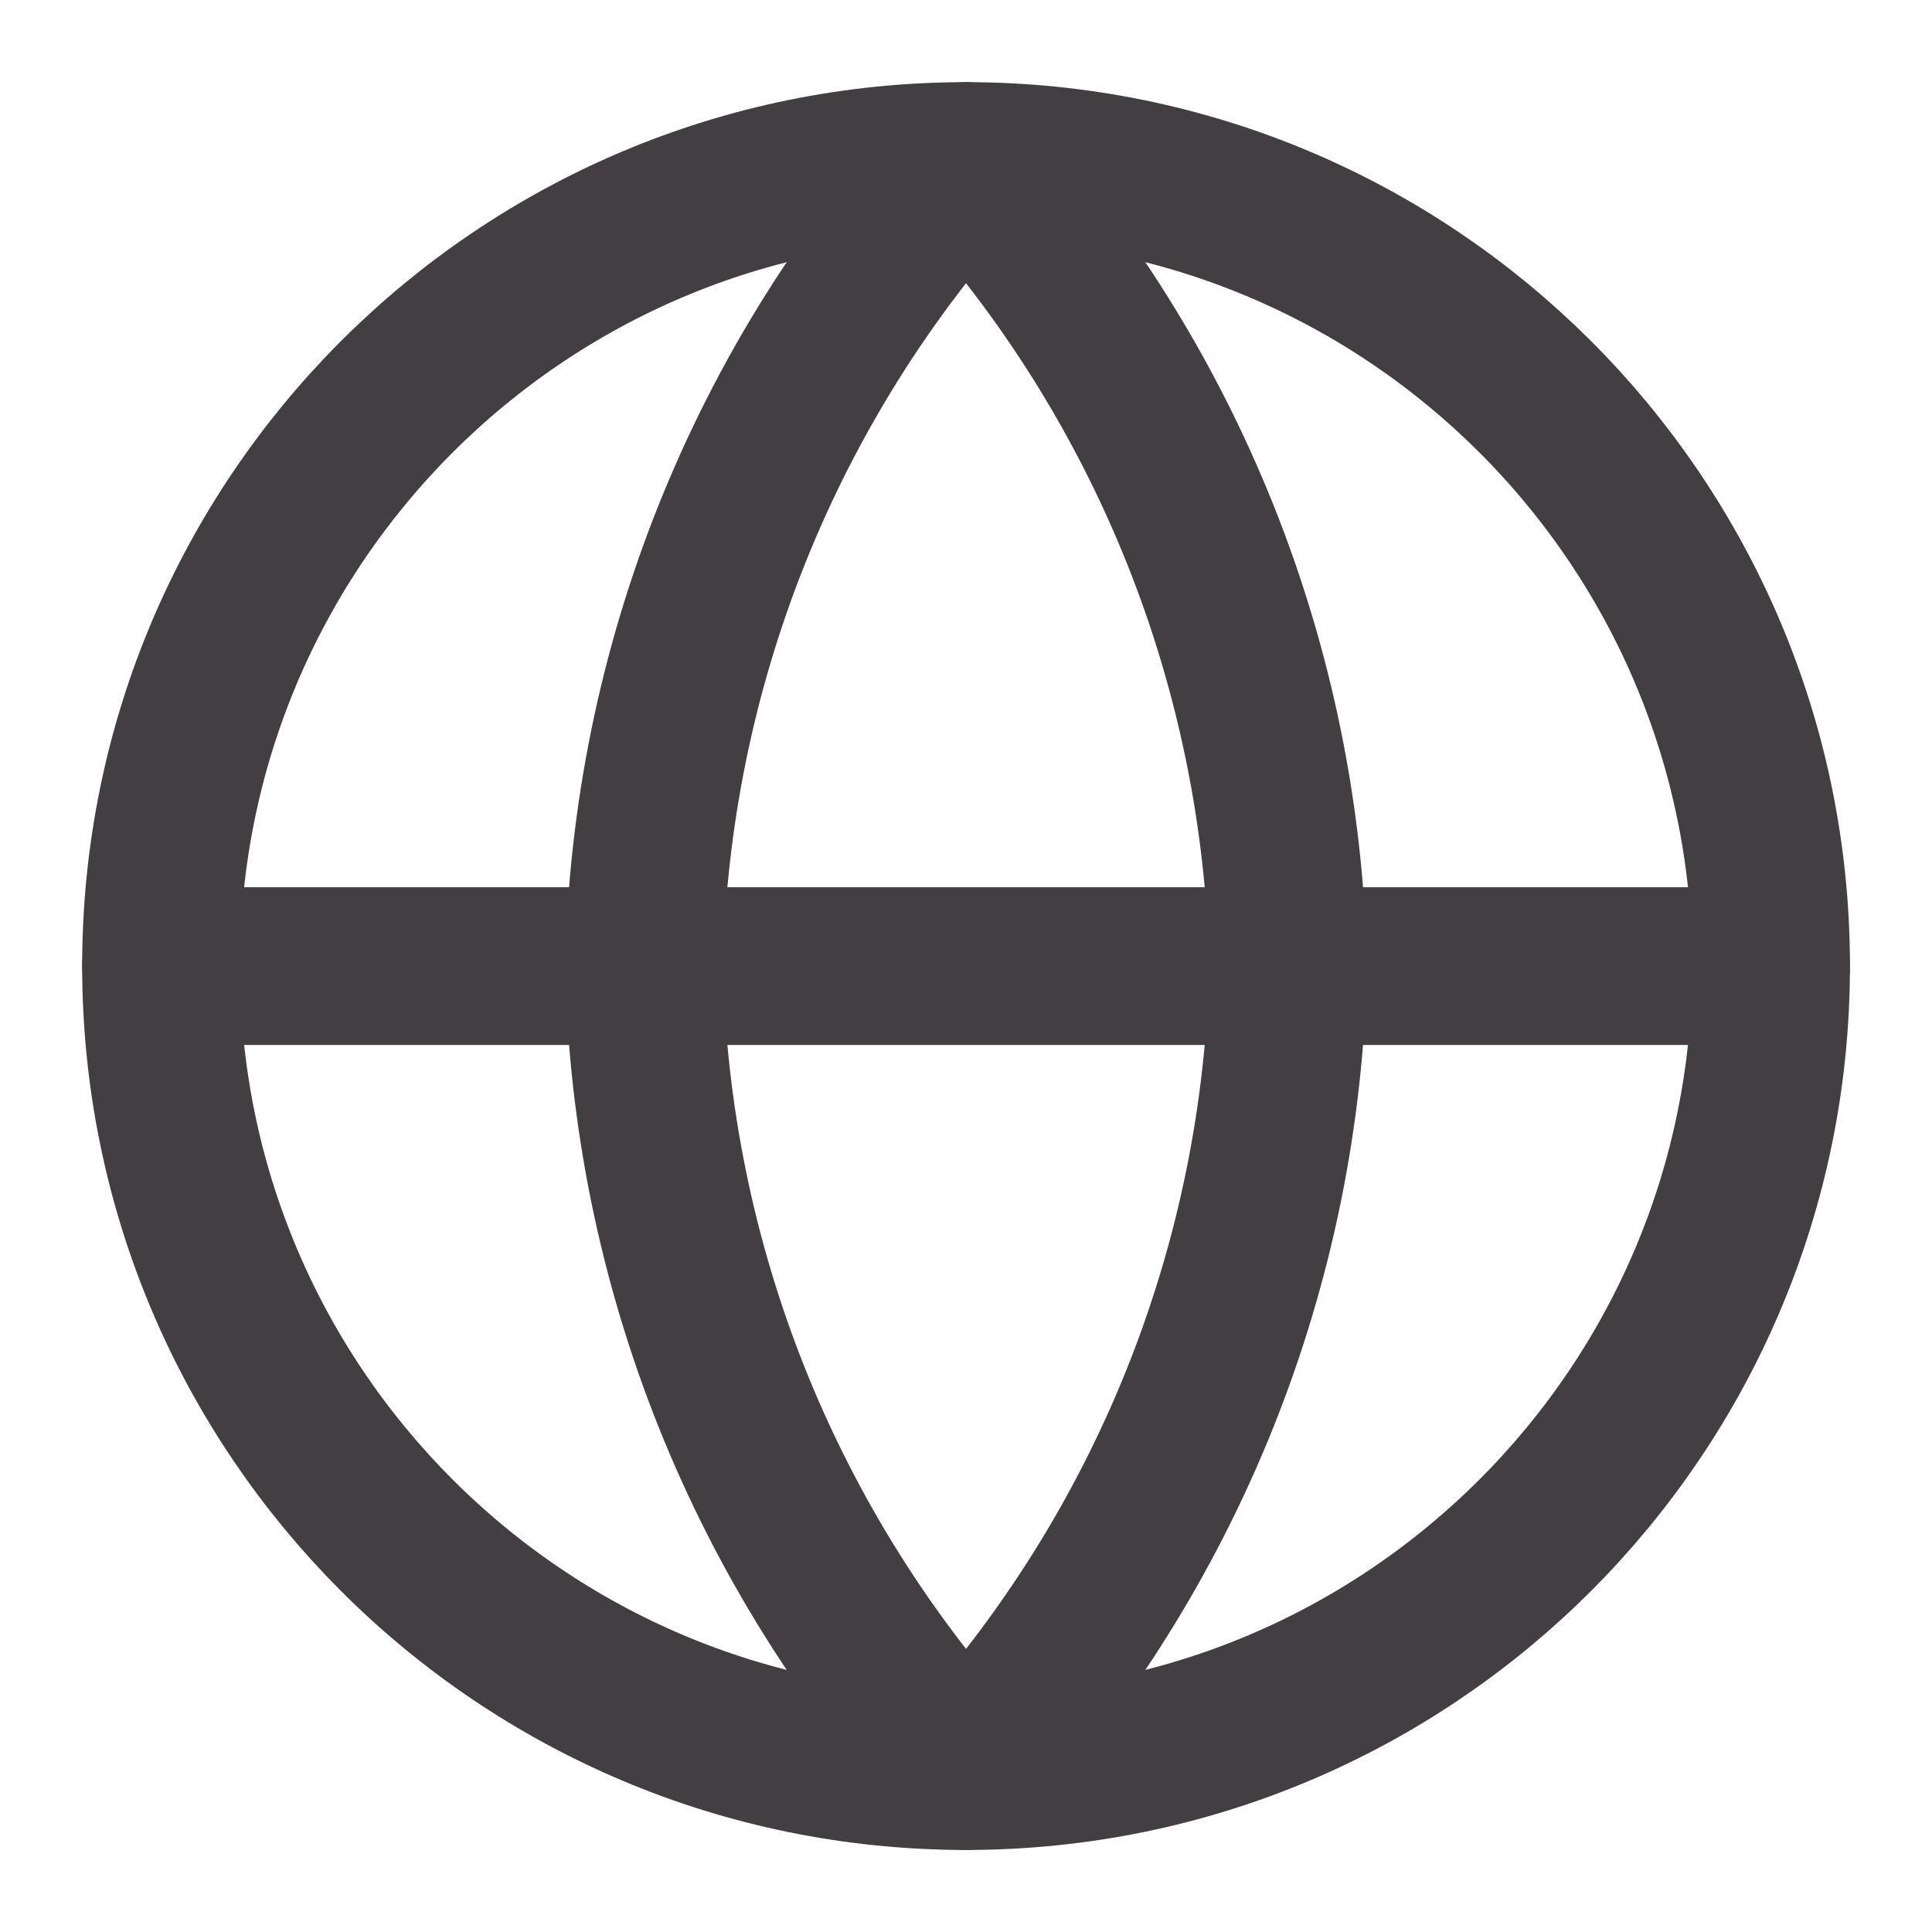 <svg width="17" height="17" viewBox="0 0 17 17" fill="none" xmlns="http://www.w3.org/2000/svg">
<path d="M8.5 15.584C12.412 15.584 15.584 12.412 15.584 8.5C15.584 4.588 12.412 1.417 8.5 1.417C4.588 1.417 1.417 4.588 1.417 8.5C1.417 12.412 4.588 15.584 8.5 15.584Z" stroke="#433E42" stroke-width="1.388" stroke-linecap="round" stroke-linejoin="round"/>
<path d="M1.417 8.501H15.584" stroke="#433E42" stroke-width="1.388" stroke-linecap="round" stroke-linejoin="round"/>
<path d="M8.5 1.417C10.272 3.356 11.279 5.874 11.334 8.5C11.279 11.127 10.272 13.644 8.5 15.584C6.729 13.644 5.722 11.127 5.667 8.5C5.722 5.874 6.729 3.356 8.5 1.417Z" stroke="#433E42" stroke-width="1.388" stroke-linecap="round" stroke-linejoin="round"/>
</svg>
